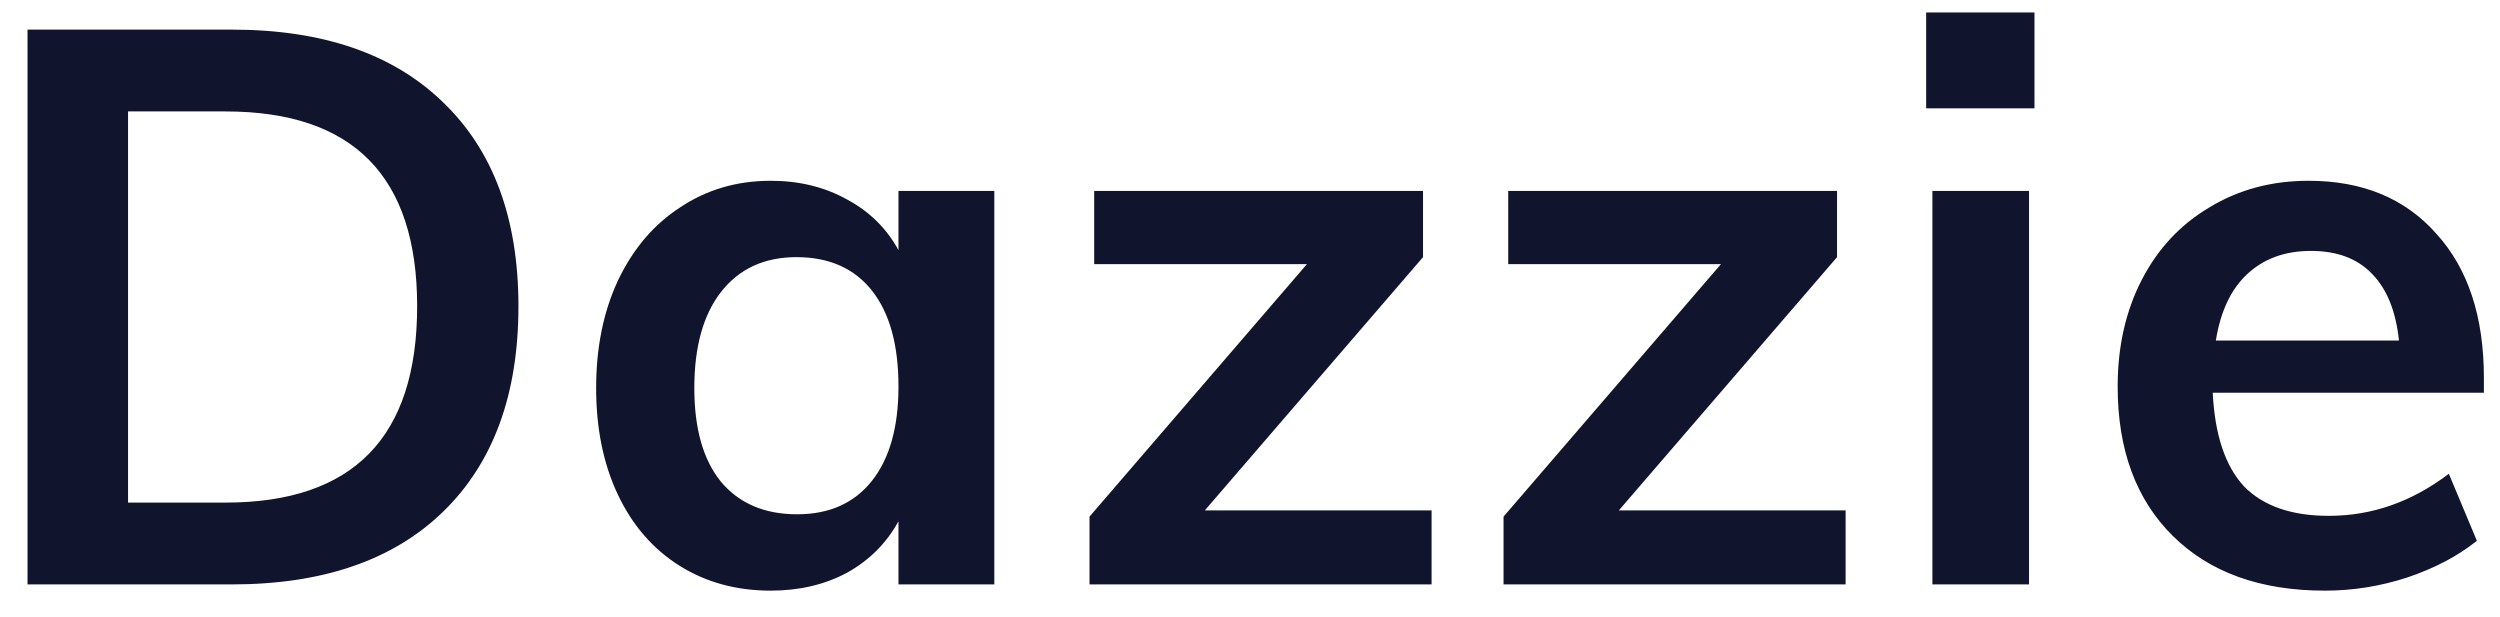 <svg width="77" height="19" viewBox="0 0 77 19" fill="none" xmlns="http://www.w3.org/2000/svg">
<path d="M0.848 0.912H7.136C9.936 0.912 12.104 1.656 13.64 3.144C15.192 4.632 15.968 6.728 15.968 9.432C15.968 12.152 15.192 14.264 13.64 15.768C12.104 17.256 9.936 18 7.136 18H0.848V0.912ZM6.944 15.48C10.88 15.48 12.848 13.464 12.848 9.432C12.848 5.432 10.88 3.432 6.944 3.432H3.944V15.48H6.944ZM30.625 5.88V18H27.673V16.056C27.305 16.728 26.777 17.256 26.089 17.64C25.401 18.008 24.617 18.192 23.737 18.192C22.681 18.192 21.745 17.936 20.929 17.424C20.113 16.912 19.481 16.184 19.033 15.24C18.585 14.296 18.361 13.2 18.361 11.952C18.361 10.704 18.585 9.6 19.033 8.64C19.497 7.664 20.137 6.912 20.953 6.384C21.769 5.84 22.697 5.568 23.737 5.568C24.617 5.568 25.401 5.76 26.089 6.144C26.777 6.512 27.305 7.032 27.673 7.704V5.88H30.625ZM24.553 15.84C25.545 15.84 26.313 15.496 26.857 14.808C27.401 14.12 27.673 13.152 27.673 11.904C27.673 10.624 27.401 9.64 26.857 8.952C26.313 8.264 25.537 7.92 24.529 7.92C23.537 7.92 22.761 8.28 22.201 9C21.657 9.704 21.385 10.688 21.385 11.952C21.385 13.2 21.657 14.16 22.201 14.832C22.761 15.504 23.545 15.84 24.553 15.84ZM44.093 15.72V18H33.557V15.912L40.253 8.136H33.701V5.88H43.829V7.92L37.109 15.72H44.093ZM56.845 15.72V18H46.309V15.912L53.005 8.136H46.453V5.88H56.581V7.92L49.861 15.72H56.845ZM59.518 5.88H62.494V18H59.518V5.88ZM62.662 0.384V3.336H59.326V0.384H62.662ZM76.504 12.096H68.152C68.216 13.392 68.536 14.352 69.112 14.976C69.704 15.584 70.576 15.888 71.728 15.888C73.056 15.888 74.288 15.456 75.424 14.592L76.288 16.656C75.712 17.12 75 17.496 74.152 17.784C73.32 18.056 72.472 18.192 71.608 18.192C69.624 18.192 68.064 17.632 66.928 16.512C65.792 15.392 65.224 13.856 65.224 11.904C65.224 10.672 65.472 9.576 65.968 8.616C66.464 7.656 67.16 6.912 68.056 6.384C68.952 5.84 69.968 5.568 71.104 5.568C72.768 5.568 74.08 6.112 75.04 7.2C76.016 8.272 76.504 9.752 76.504 11.64V12.096ZM71.176 7.728C70.376 7.728 69.72 7.968 69.208 8.448C68.712 8.912 68.392 9.592 68.248 10.488H73.888C73.792 9.576 73.512 8.888 73.048 8.424C72.6 7.96 71.976 7.728 71.176 7.728Z" fill="#11142D"/>
</svg>
